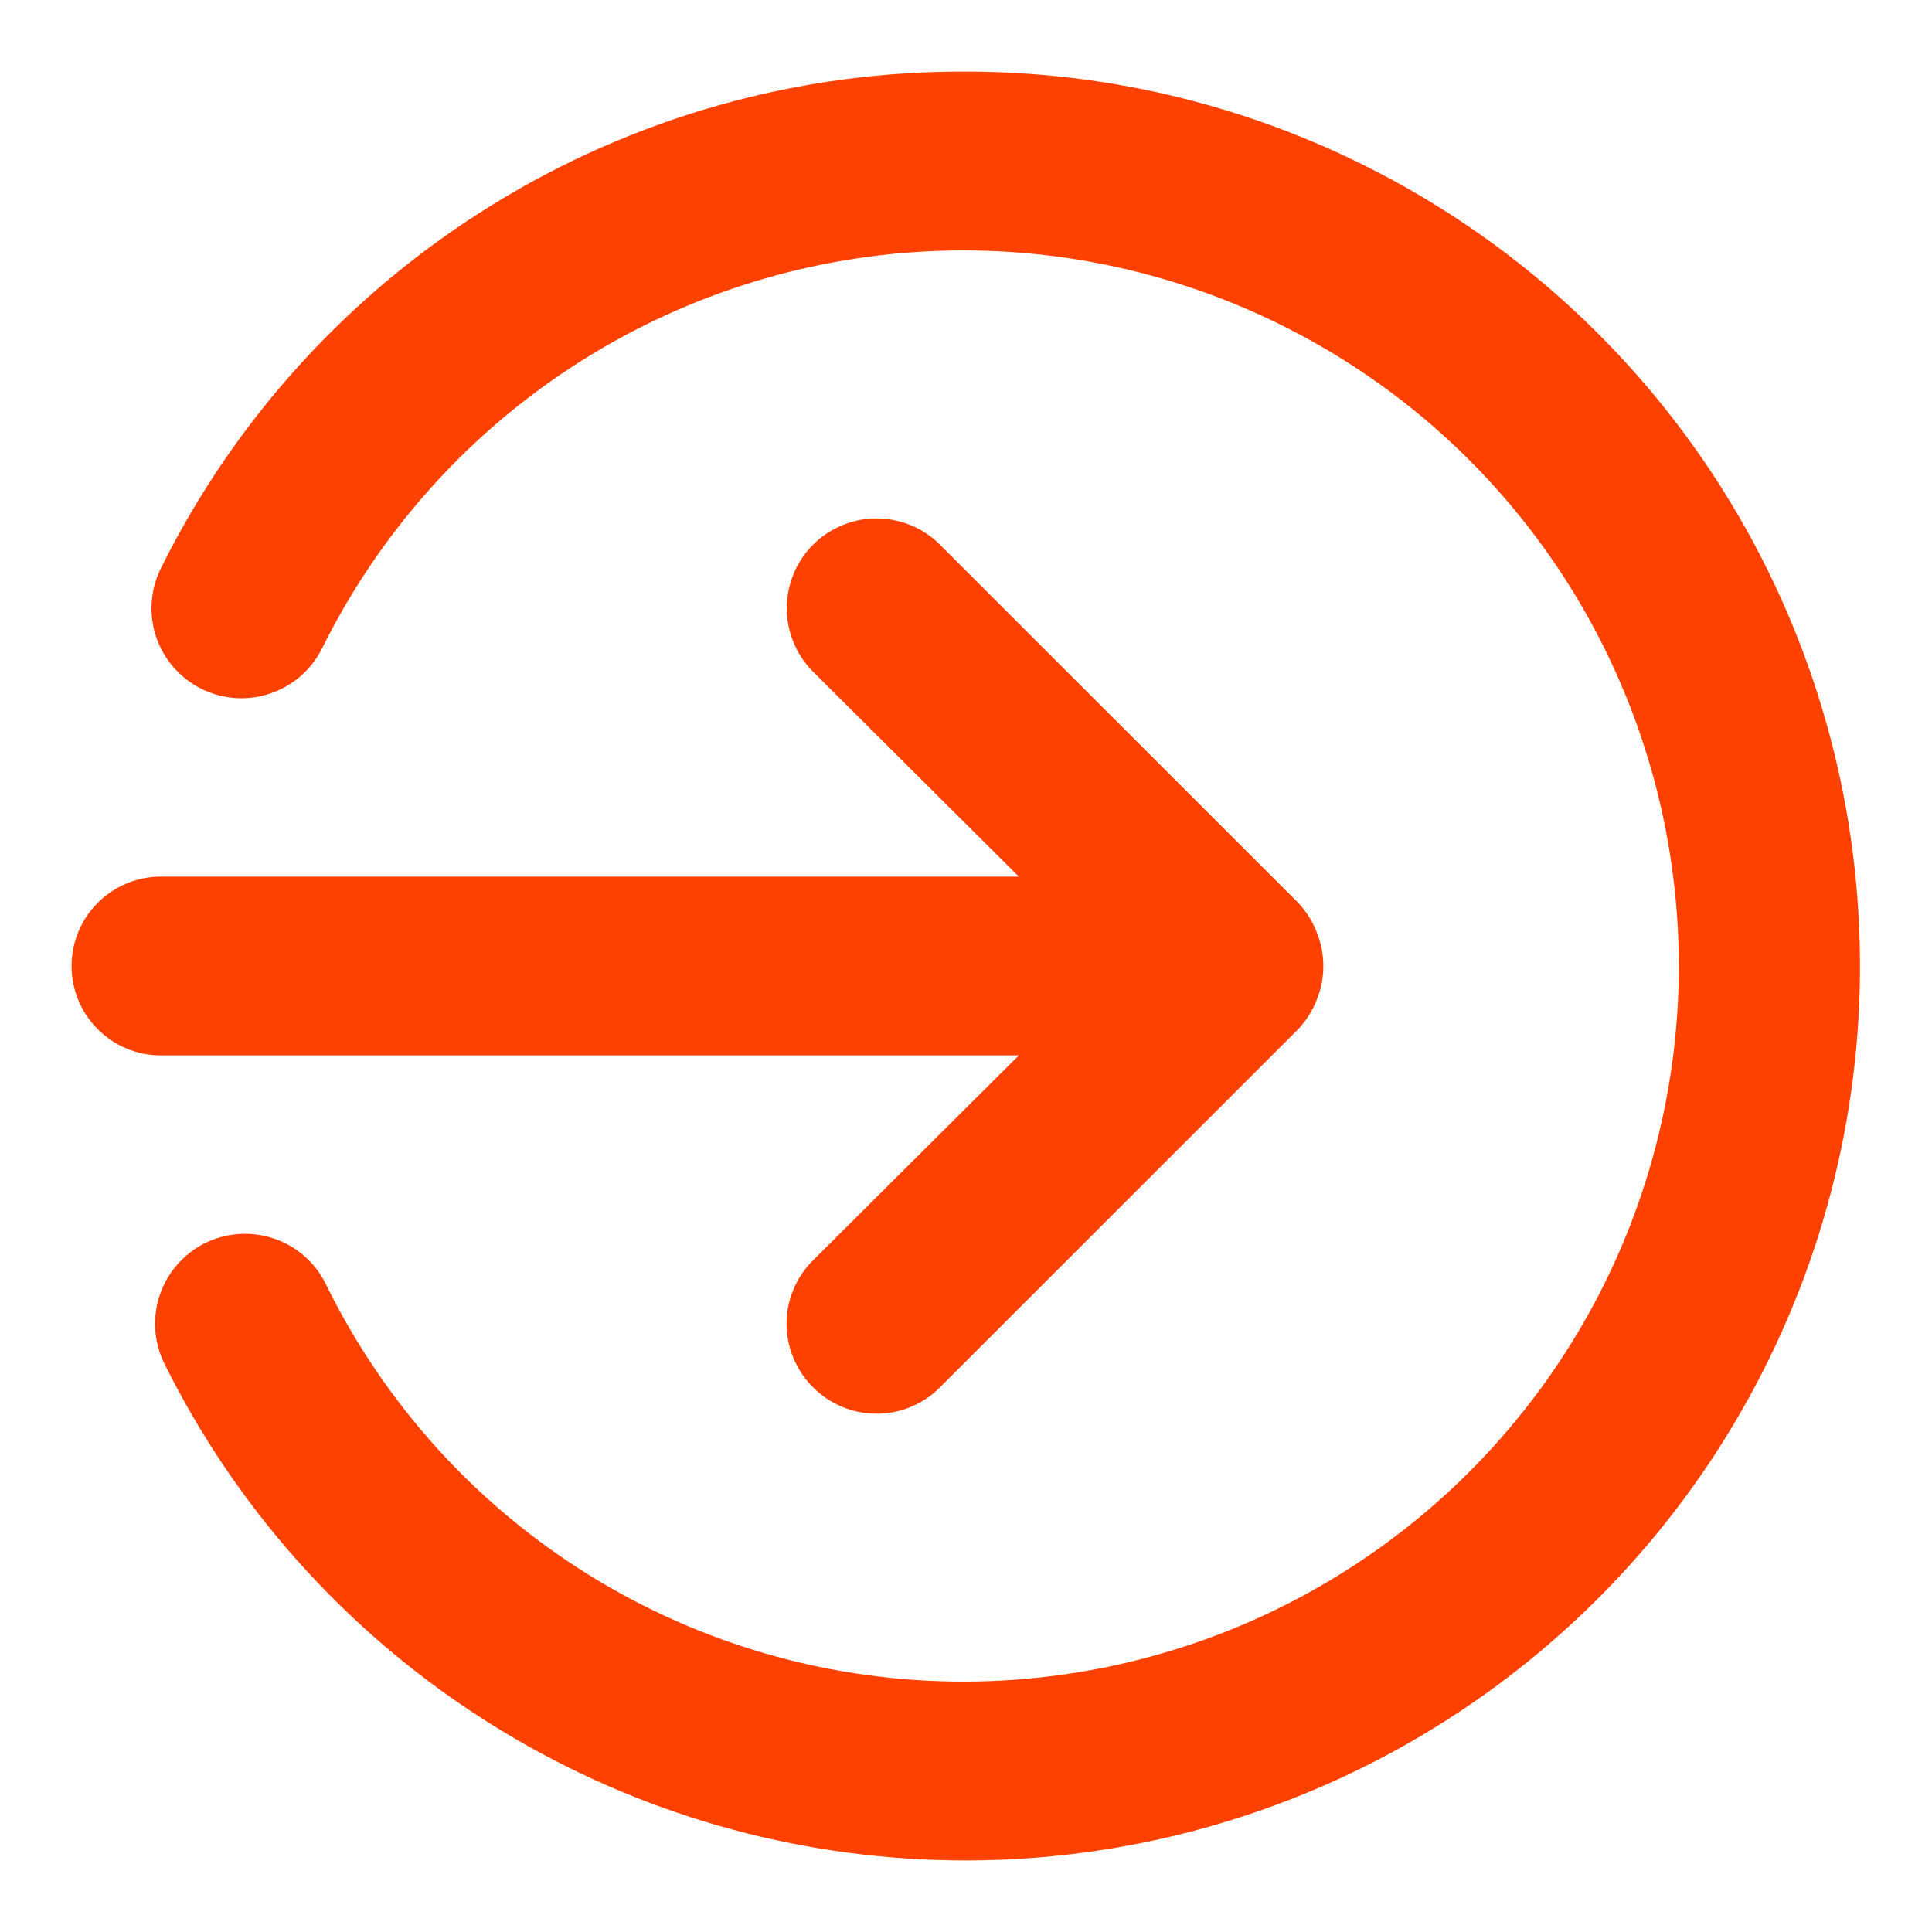<svg width="18" height="18" viewBox="0 0 18 18" fill="none" xmlns="http://www.w3.org/2000/svg">
<path d="M9.492 9.833L7.575 11.742C7.497 11.819 7.435 11.911 7.393 12.013C7.35 12.114 7.328 12.223 7.328 12.333C7.328 12.443 7.35 12.552 7.393 12.654C7.435 12.755 7.497 12.848 7.575 12.925C7.652 13.003 7.745 13.065 7.846 13.107C7.948 13.15 8.057 13.171 8.167 13.171C8.277 13.171 8.386 13.15 8.487 13.107C8.589 13.065 8.681 13.003 8.758 12.925L12.092 9.592C12.168 9.512 12.227 9.419 12.267 9.317C12.35 9.114 12.35 8.886 12.267 8.683C12.227 8.581 12.168 8.488 12.092 8.408L8.758 5.075C8.681 4.997 8.588 4.936 8.487 4.894C8.385 4.852 8.277 4.83 8.167 4.83C8.057 4.83 7.948 4.852 7.846 4.894C7.745 4.936 7.653 4.997 7.575 5.075C7.497 5.153 7.436 5.245 7.394 5.346C7.352 5.448 7.33 5.557 7.33 5.667C7.33 5.777 7.352 5.885 7.394 5.987C7.436 6.088 7.497 6.181 7.575 6.258L9.492 8.167H1.5C1.279 8.167 1.067 8.255 0.911 8.411C0.754 8.567 0.667 8.779 0.667 9C0.667 9.221 0.754 9.433 0.911 9.589C1.067 9.746 1.279 9.833 1.5 9.833H9.492ZM9 0.667C7.443 0.66 5.914 1.089 4.589 1.907C3.263 2.724 2.193 3.897 1.5 5.292C1.401 5.491 1.384 5.721 1.454 5.932C1.525 6.143 1.676 6.317 1.875 6.417C2.074 6.516 2.304 6.533 2.515 6.462C2.726 6.392 2.901 6.241 3 6.042C3.527 4.978 4.328 4.074 5.321 3.423C6.314 2.773 7.463 2.399 8.649 2.341C9.835 2.283 11.014 2.543 12.066 3.094C13.118 3.644 14.004 4.466 14.632 5.473C15.26 6.481 15.607 7.638 15.639 8.825C15.67 10.011 15.384 11.185 14.81 12.224C14.235 13.263 13.394 14.13 12.373 14.735C11.352 15.341 10.187 15.662 9 15.667C7.757 15.672 6.538 15.327 5.483 14.671C4.428 14.015 3.579 13.075 3.033 11.958C2.934 11.759 2.759 11.608 2.548 11.538C2.337 11.468 2.107 11.484 1.908 11.583C1.709 11.683 1.558 11.857 1.488 12.068C1.417 12.279 1.434 12.509 1.533 12.708C2.194 14.038 3.198 15.167 4.441 15.978C5.684 16.79 7.122 17.255 8.605 17.324C10.088 17.394 11.563 17.066 12.877 16.375C14.191 15.683 15.296 14.653 16.078 13.392C16.861 12.13 17.292 10.682 17.327 9.198C17.362 7.713 17 6.247 16.279 4.949C15.557 3.652 14.502 2.571 13.222 1.818C11.942 1.065 10.485 0.667 9 0.667Z" fill="#FF4100"/>
</svg>
